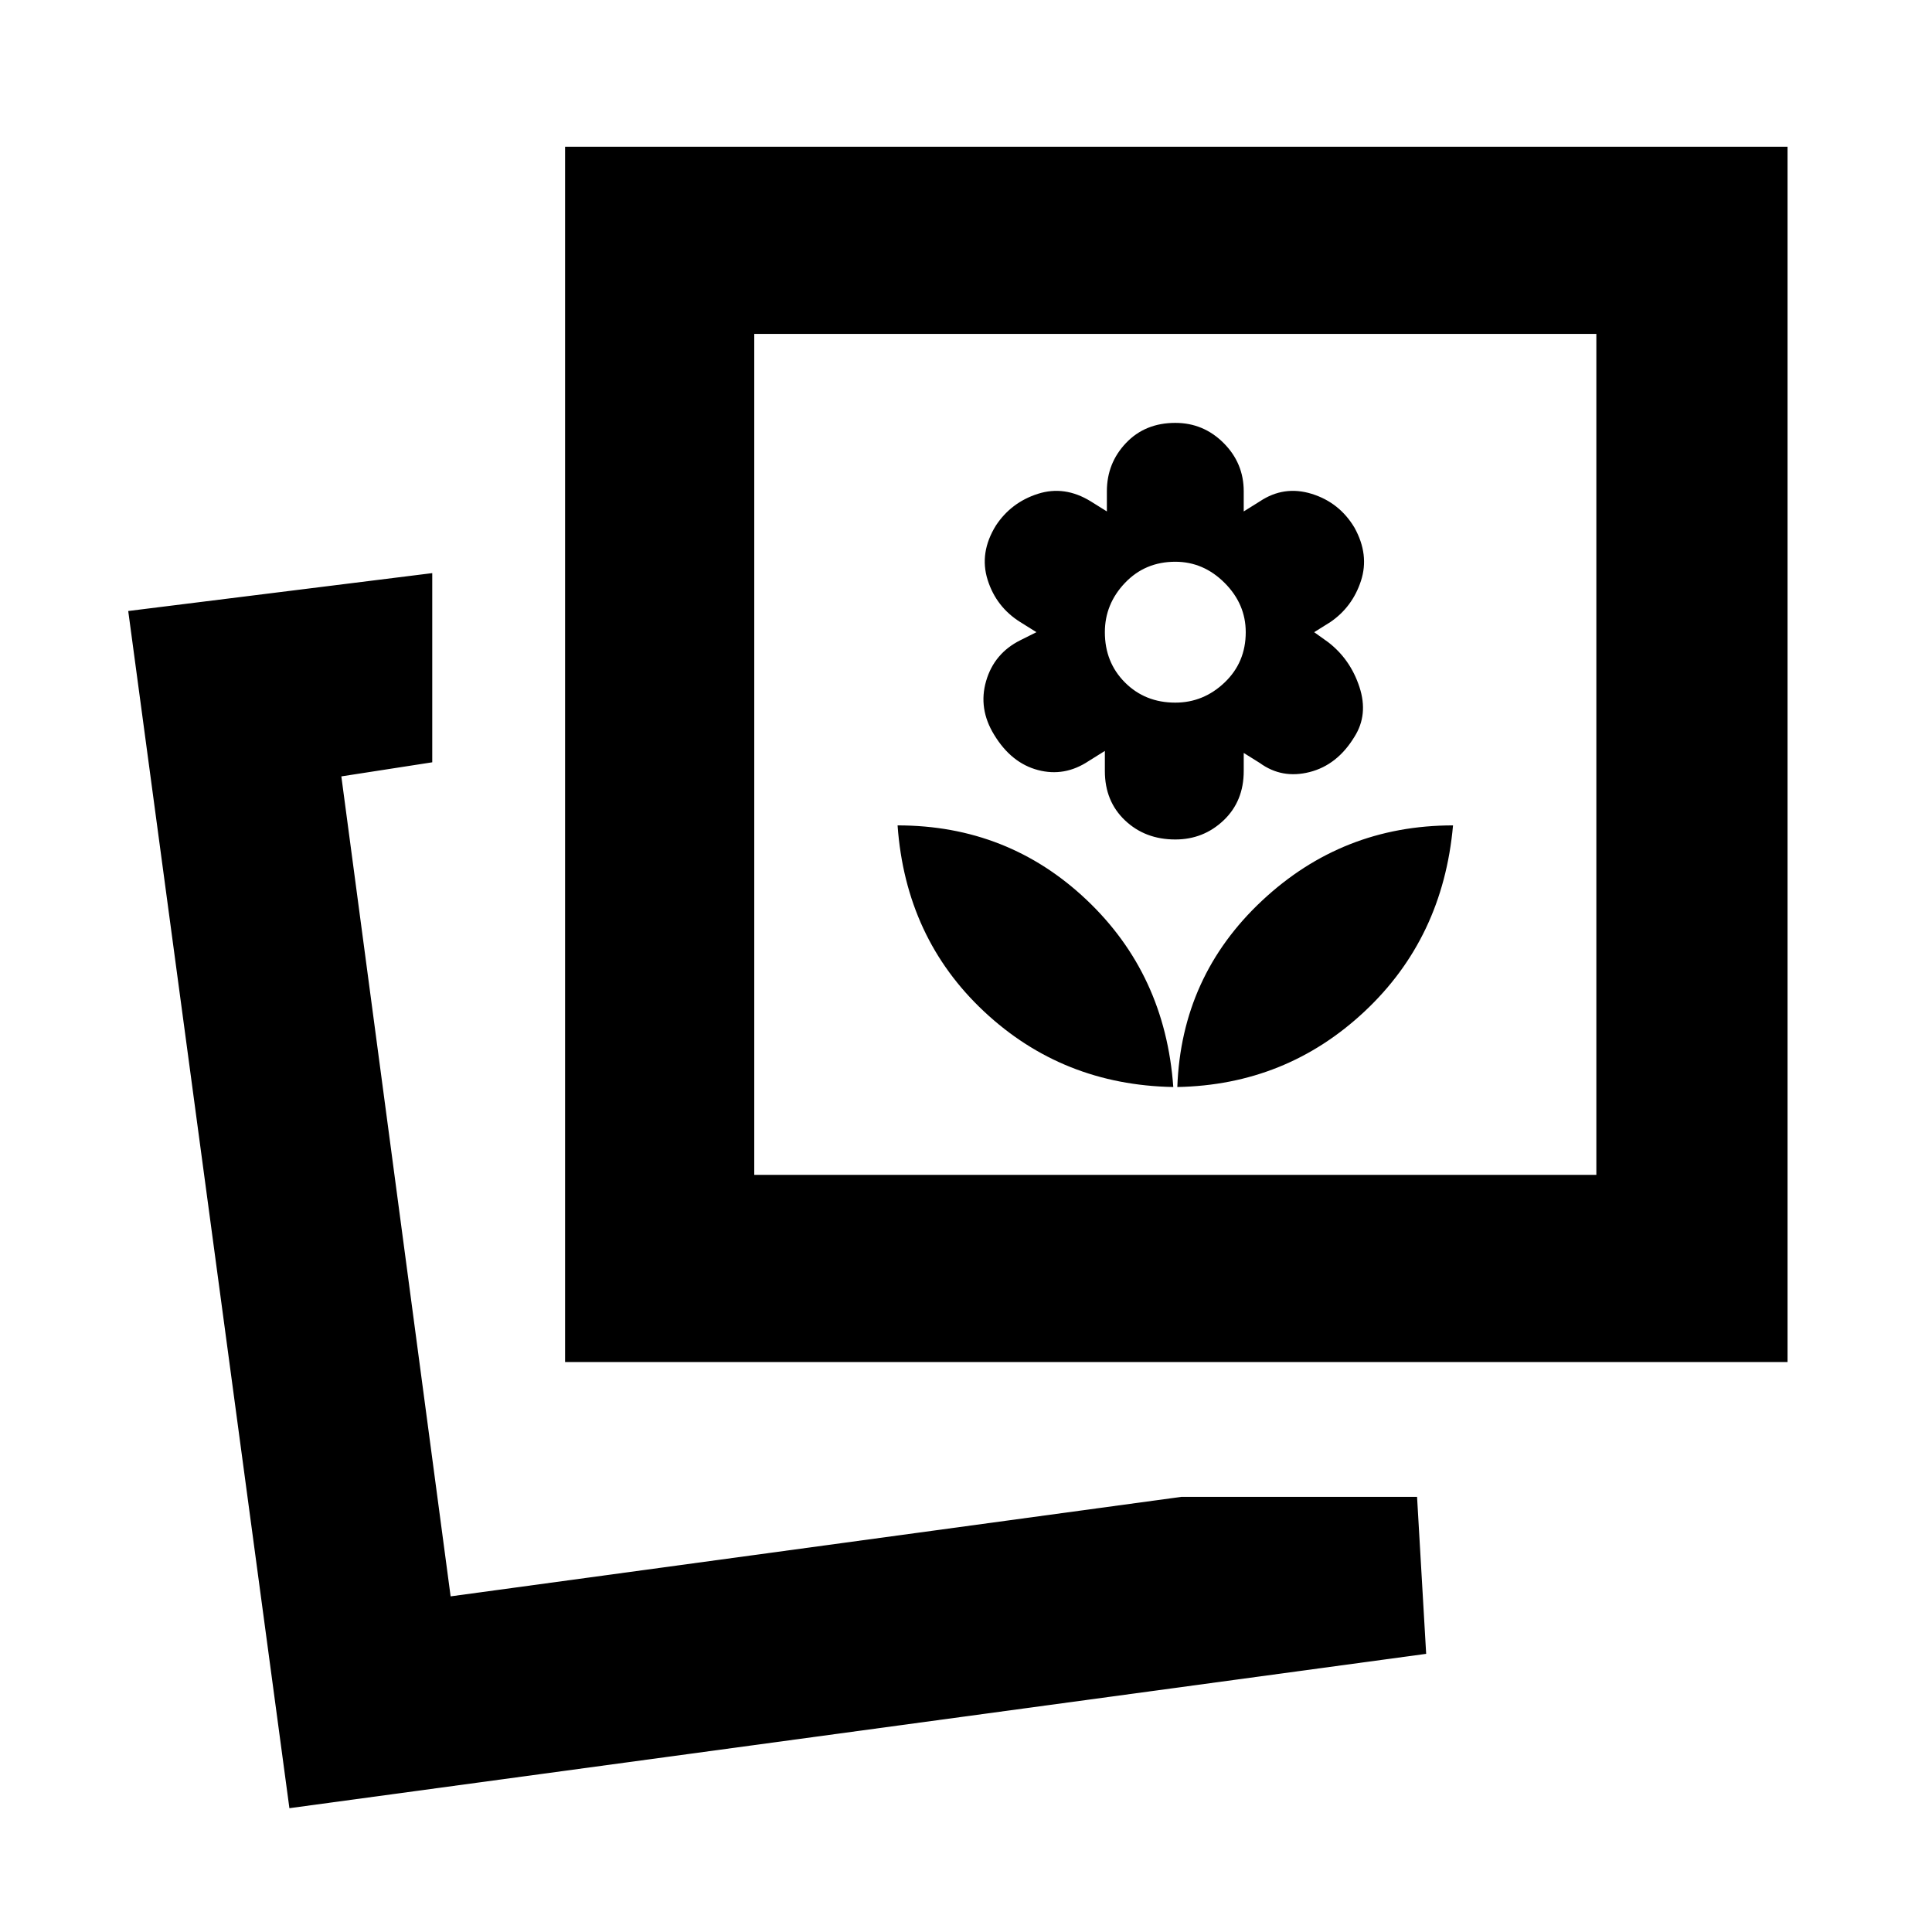 <svg xmlns="http://www.w3.org/2000/svg" height="20" viewBox="0 -960 960 960" width="20"><path d="M143.803-61.52 63.716-656.391l151.066-18.827v94.002l-45.173 7 54.304 407.434 363.086-49.435H704.13l4.522 78.001L143.803-61.52Zm441.198-358.35q54-1 93-37.5t44-92.5q-55 0-95 37.5t-42 92.5ZM280.782-283.217v-603.872h607.437v603.872H280.782ZM583.001-419.87q-4-56-43.091-93t-93.909-37q4 56 43 92.5t94 37.5Zm1-123q14 0 24-9.5t10-24.5v-9l8 5q11 8 24.75 4.5t22.25-17.5q7-11 2.5-24.75t-15.5-22.25l-7-5 8-5q11-7.5 15.25-20.5t-3.25-26.5q-7.5-12.5-21.25-16.75t-25.75 3.75l-8 5v-10q0-14-10-24t-24-10q-15 0-24.5 10t-9.5 24v10l-8-5q-13-8-26.283-3.75-13.283 4.25-20.859 15.75-8.358 13.5-4.108 27 4.25 13.5 16.25 21l8 5-8 4q-13 6.5-17 20.25t4 26.75q8.5 14 21.75 17.5t25.25-4.5l8-5v10q0 15 10 24.5t25 9.5Zm0-68q-15 0-25-10t-10-25q0-14 10-24.5t25-10.5q14 0 24.5 10.5t10.5 24.5q0 15-10.5 25t-24.5 10ZM374.784-376.218h418.434v-417.869H374.784v417.869ZM223.913-166.782Zm150.871-209.436v-417.869 417.869Z"/></svg>
